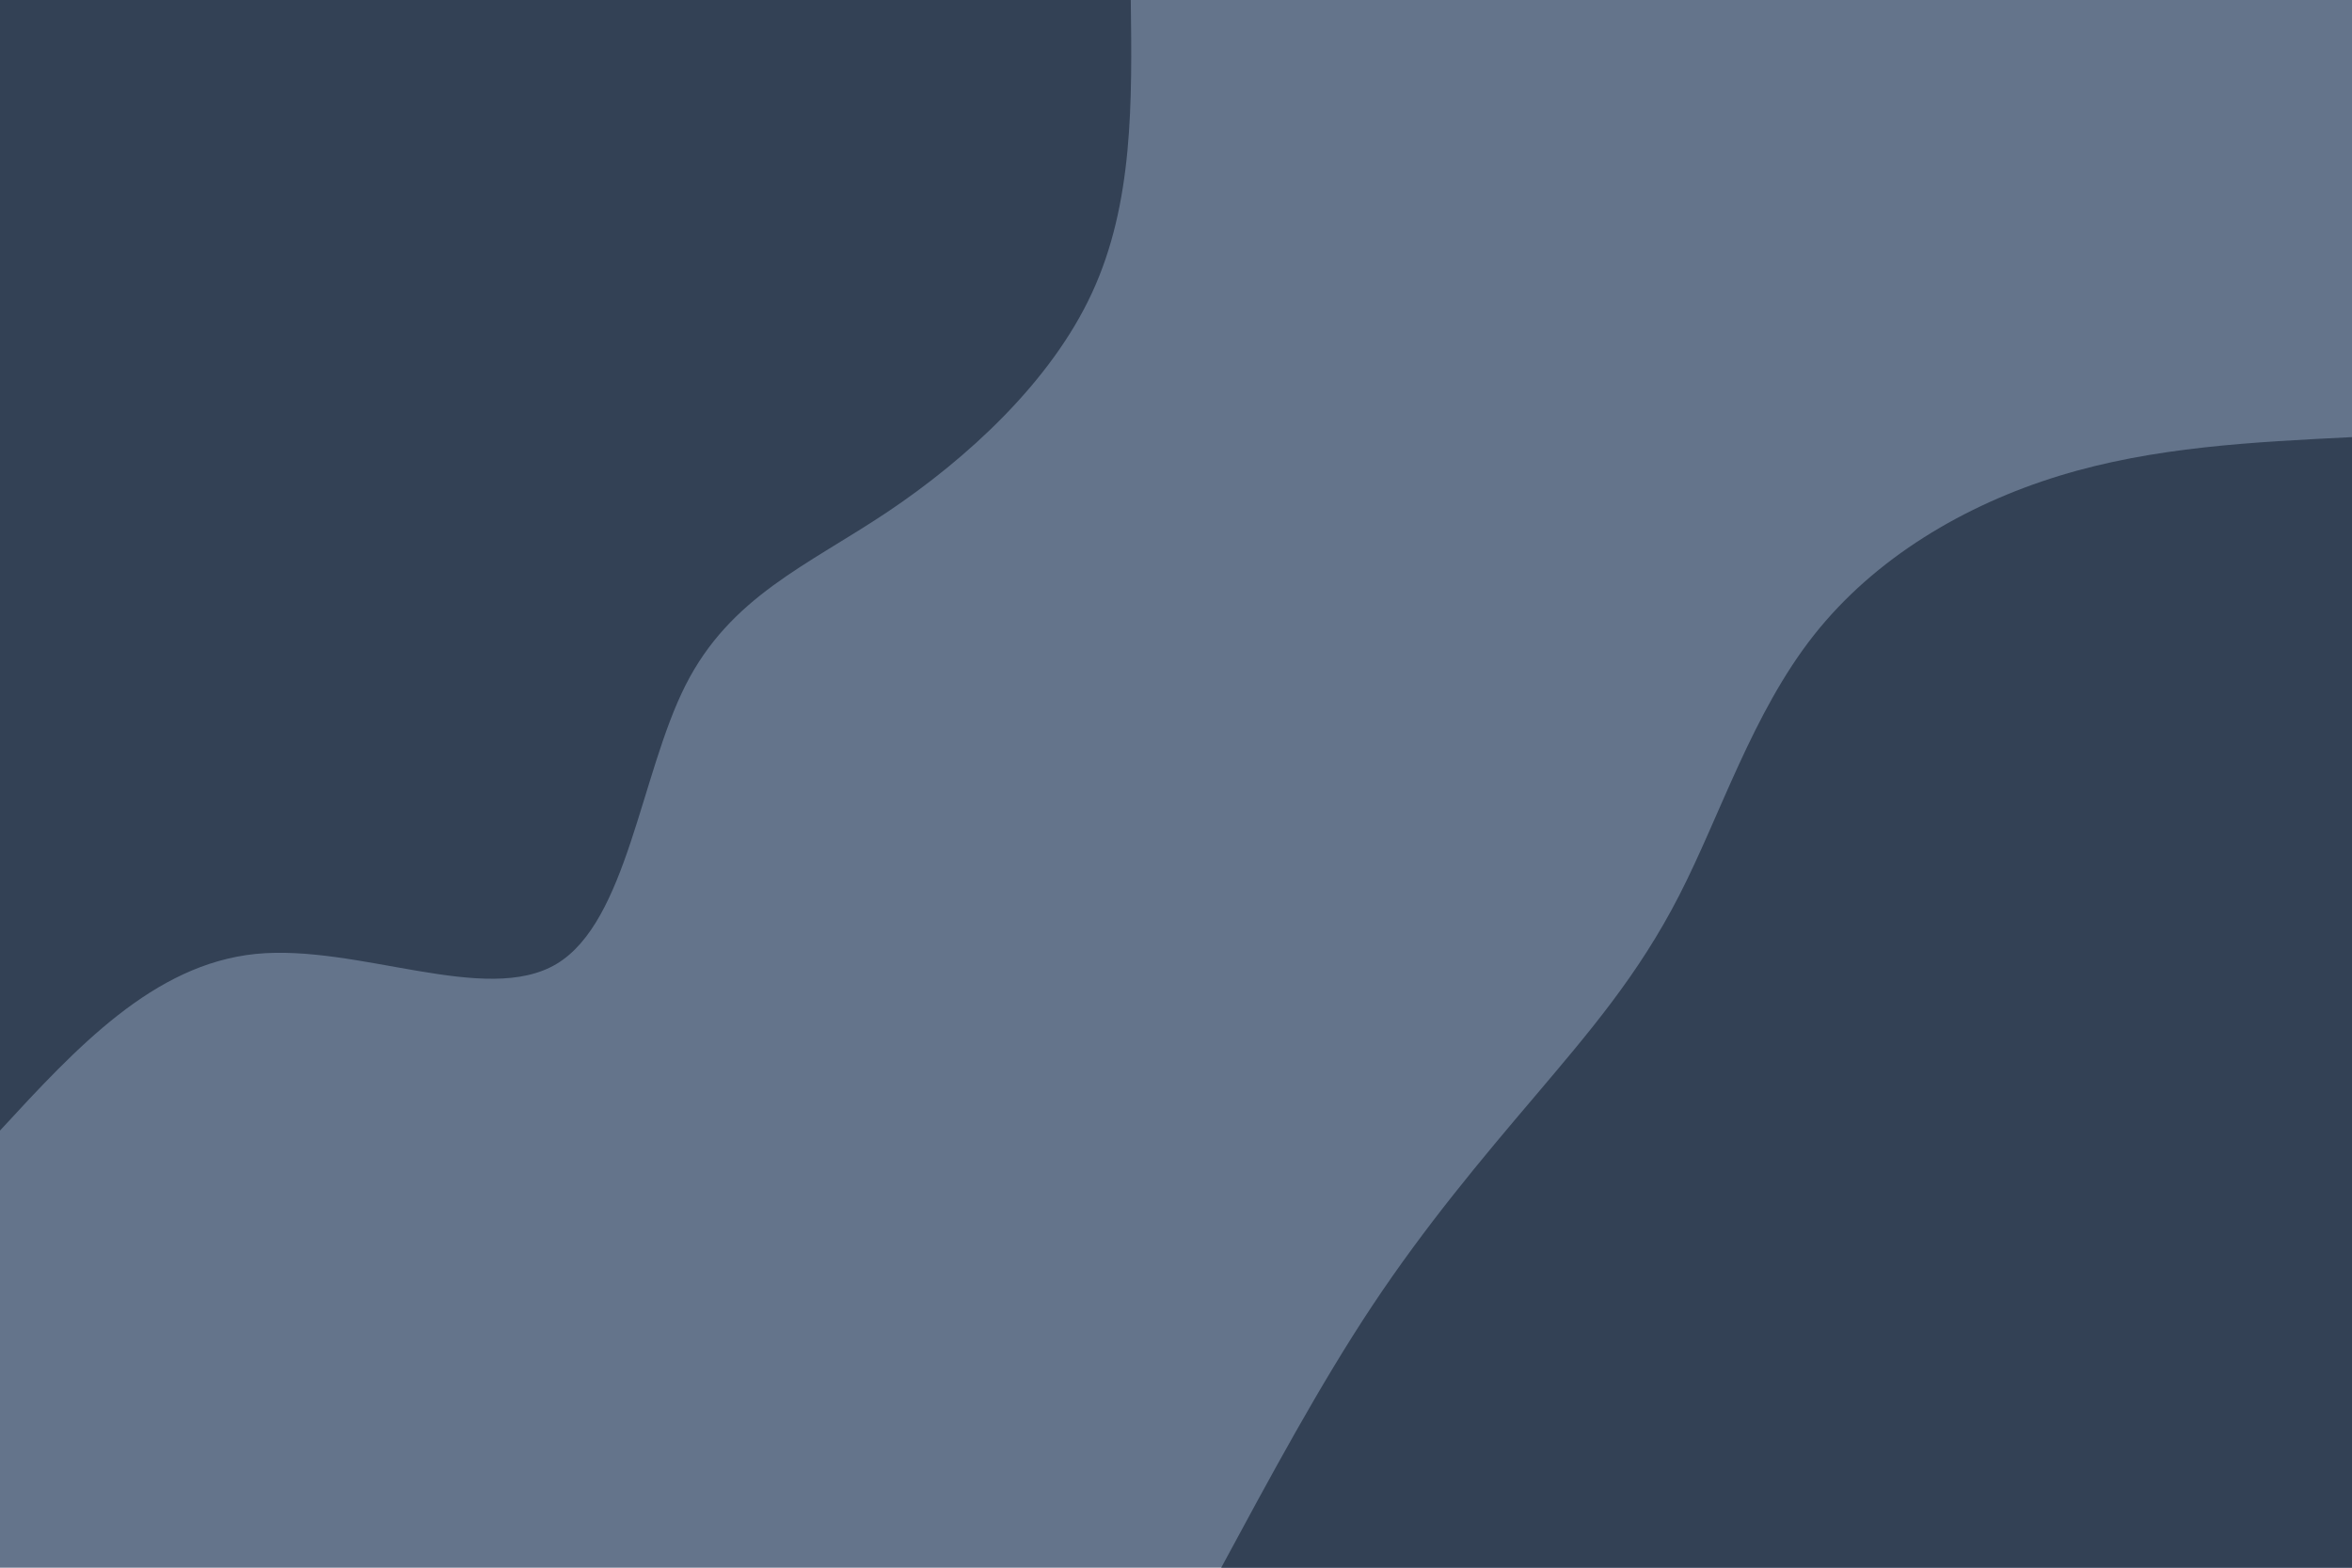 <svg id="visual" viewBox="0 0 900 600" width="900" height="600" xmlns="http://www.w3.org/2000/svg" xmlns:xlink="http://www.w3.org/1999/xlink" version="1.1"><rect x="0" y="0" width="900" height="600" fill="#64748B"></rect><defs><linearGradient id="grad1_0" x1="33.3%" y1="100%" x2="100%" y2="0%"><stop offset="20%" stop-color="#64748b" stop-opacity="1"></stop><stop offset="80%" stop-color="#64748b" stop-opacity="1"></stop></linearGradient></defs><defs><linearGradient id="grad2_0" x1="0%" y1="100%" x2="66.7%" y2="0%"><stop offset="20%" stop-color="#64748b" stop-opacity="1"></stop><stop offset="80%" stop-color="#64748b" stop-opacity="1"></stop></linearGradient></defs><g transform="translate(900, 600)"><path d="M-432.7 0C-413.8 -35 -395 -70 -374.8 -100.4C-354.6 -130.8 -333 -156.5 -312.6 -180.5C-292.3 -204.5 -273.1 -226.7 -257.4 -257.4C-241.7 -288 -229.4 -327.1 -206 -356.8C-182.6 -386.5 -148.2 -406.8 -112 -417.9C-75.8 -429 -37.9 -430.8 0 -432.7L0 0Z" fill="#334155"></path></g><g transform="translate(0, 0)"><path d="M432.7 0C433.2 38.9 433.7 77.8 417.9 112C402.2 146.1 370.1 175.5 339.5 196C308.8 216.5 279.5 228.3 262.3 262.3C245.1 296.4 240 352.7 213 368.9C186 385.1 137 361.2 97.8 365.1C58.7 369.1 29.3 400.9 0 432.7L0 0Z" fill="#334155"></path></g></svg>